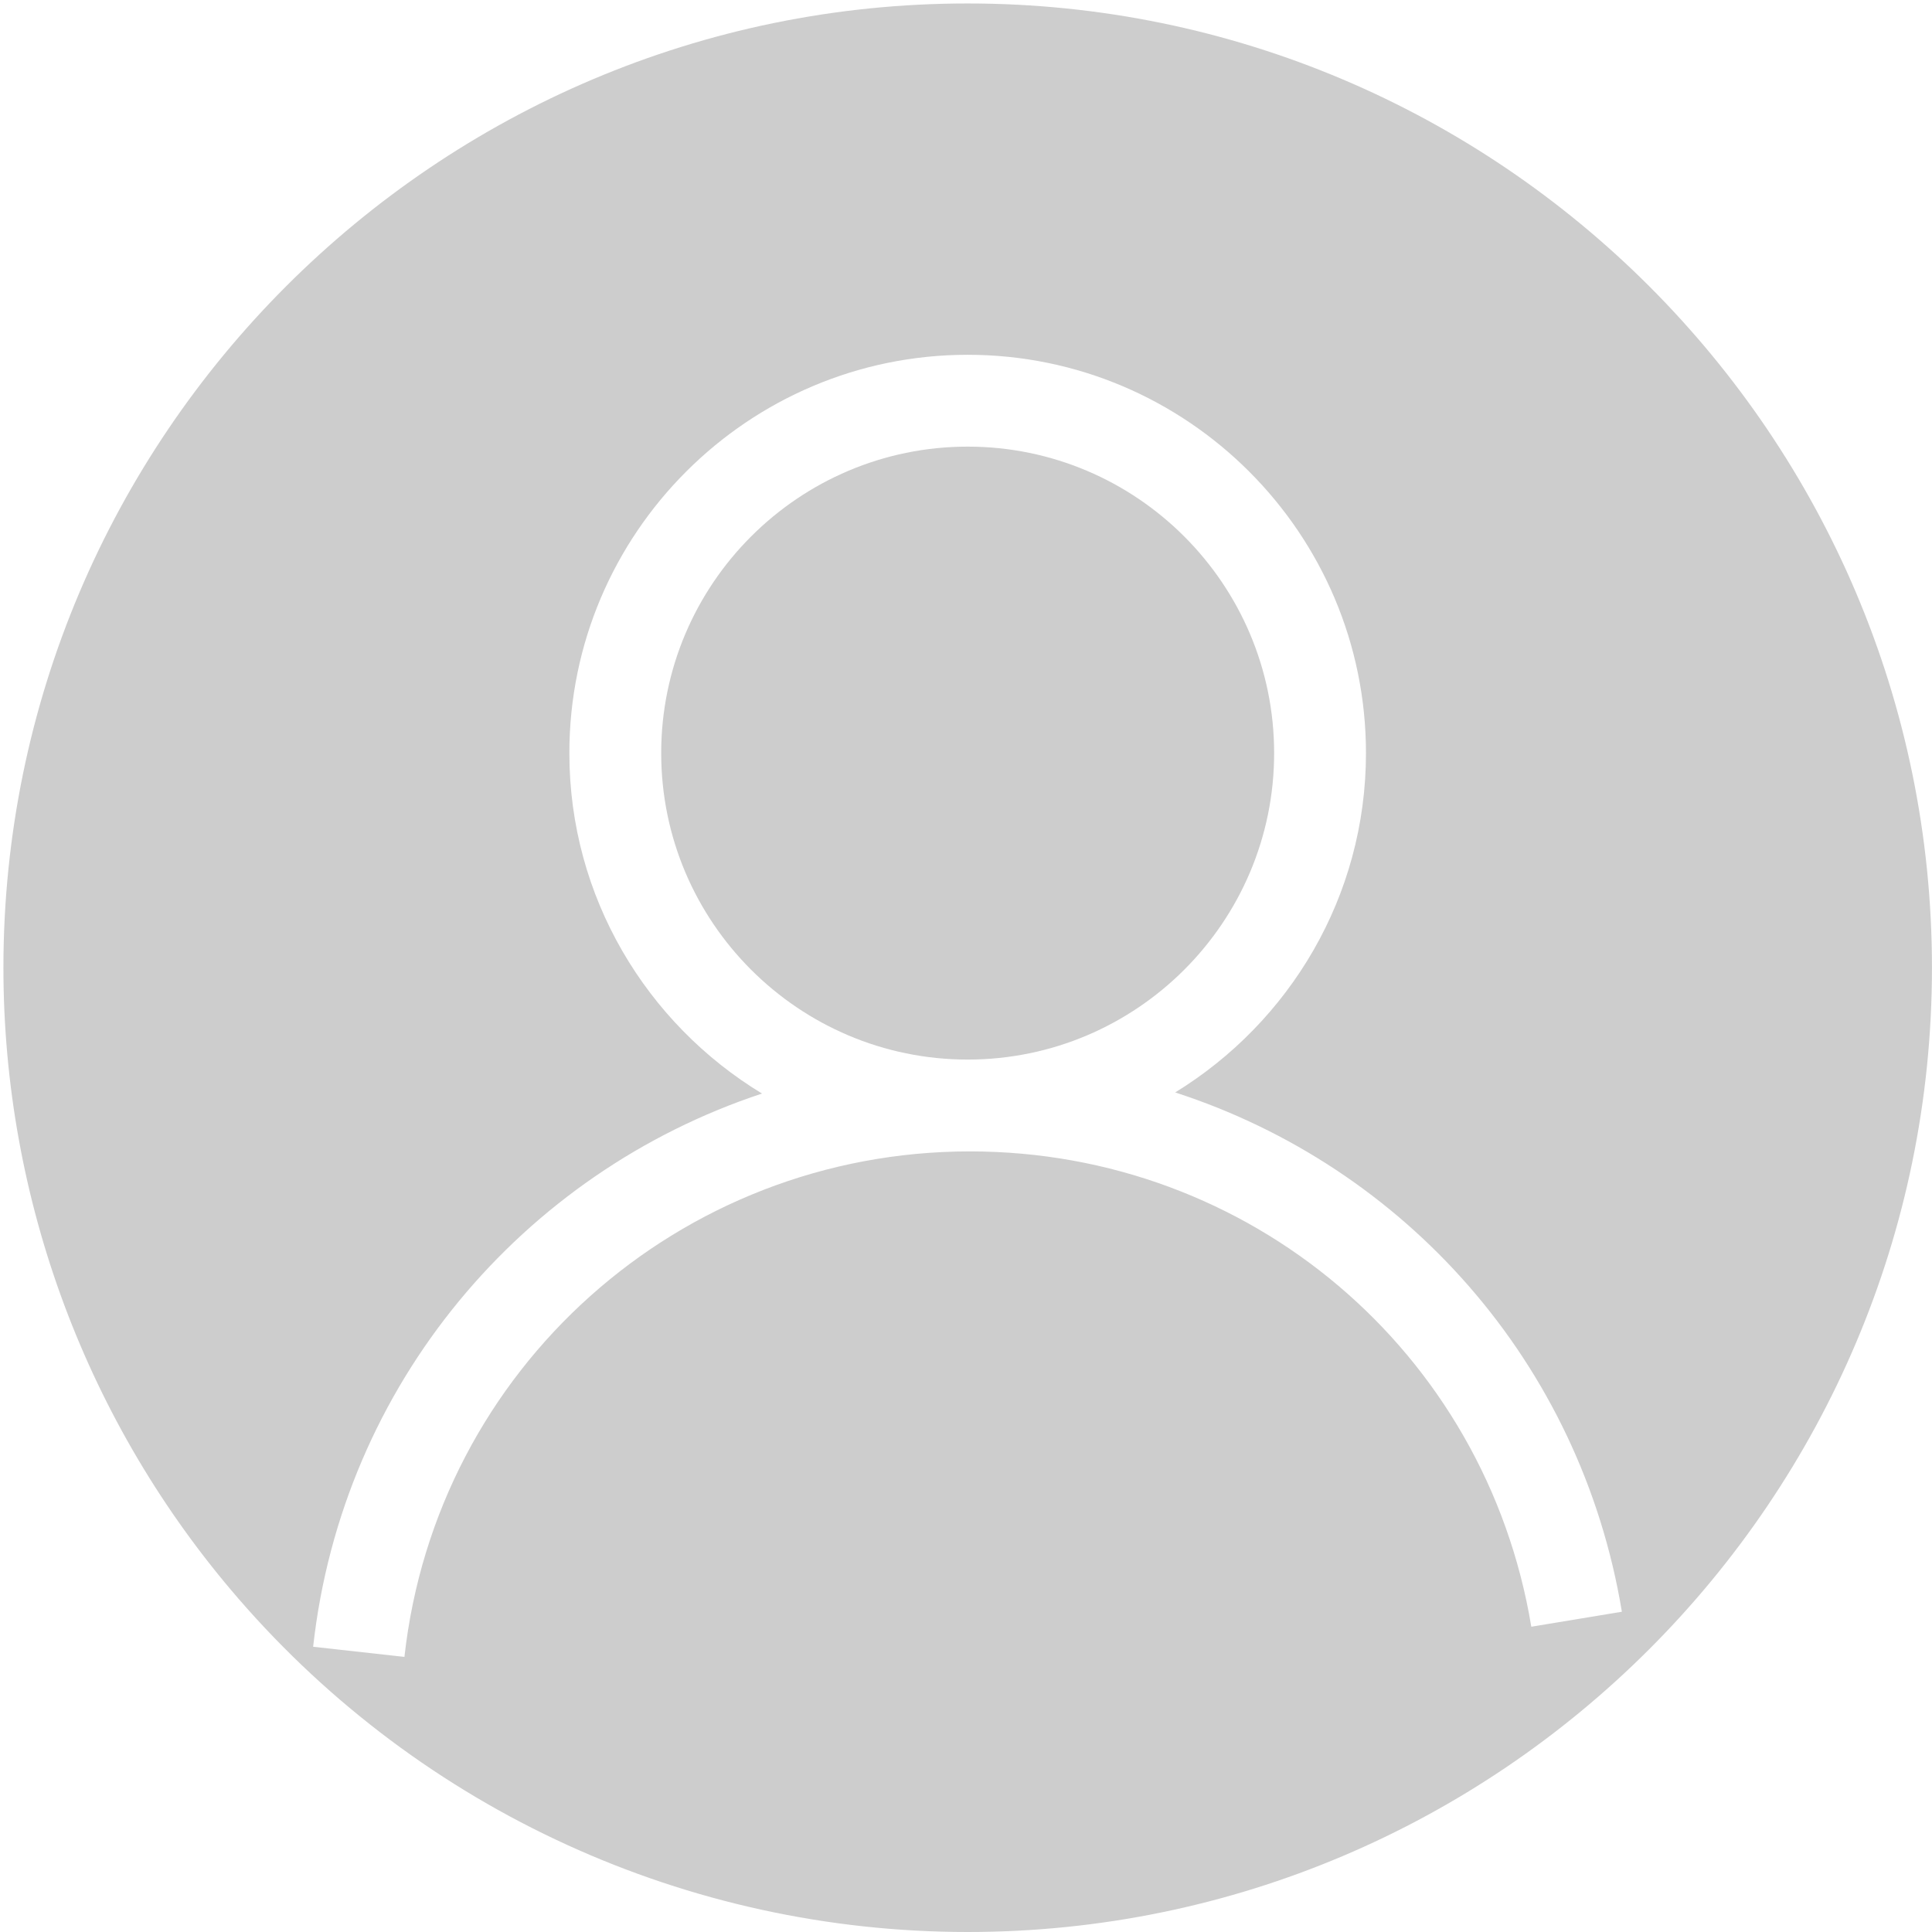 <?xml version="1.0" standalone="no"?><!DOCTYPE svg PUBLIC "-//W3C//DTD SVG 1.1//EN" "http://www.w3.org/Graphics/SVG/1.1/DTD/svg11.dtd"><svg t="1539082594878" class="icon" style="" viewBox="0 0 1024 1024" version="1.1" xmlns="http://www.w3.org/2000/svg" p-id="3488" xmlns:xlink="http://www.w3.org/1999/xlink" width="64" height="64"><defs><style type="text/css"></style></defs><path d="M675.319 399.169c0-89.577-72.87-162.447-162.423-162.447-89.577 0-162.447 72.87-162.447 162.447 0 89.554 72.869 162.422 162.447 162.423C602.449 561.592 675.319 488.723 675.319 399.169z" p-id="3489" fill="#cdcdcd"></path><path d="M512.895 1.834C231.091 1.834 1.812 231.113 1.812 512.917c0 122.923 44.254 241.709 124.634 334.472 97.206 112.252 238.072 176.611 386.45 176.611 281.804 0 511.083-229.279 511.083-511.083S794.699 1.834 512.895 1.834zM811.621 862.196c-24.17-145.976-149.303-251.929-297.538-251.929-153.914 0-282.778 115.174-299.724 267.924l-48.389-5.371c15.463-139.243 111.121-251.295 237.919-293.211-61.078-37.031-102.115-103.943-102.115-180.44 0-116.41 94.711-211.122 211.121-211.122s211.098 94.711 211.098 211.121c0 76.089-40.588 142.694-101.118 179.846 121.573 39.394 214.872 143.034 236.755 275.244L811.621 862.196z" p-id="3490" fill="#cdcdcd"></path></svg>